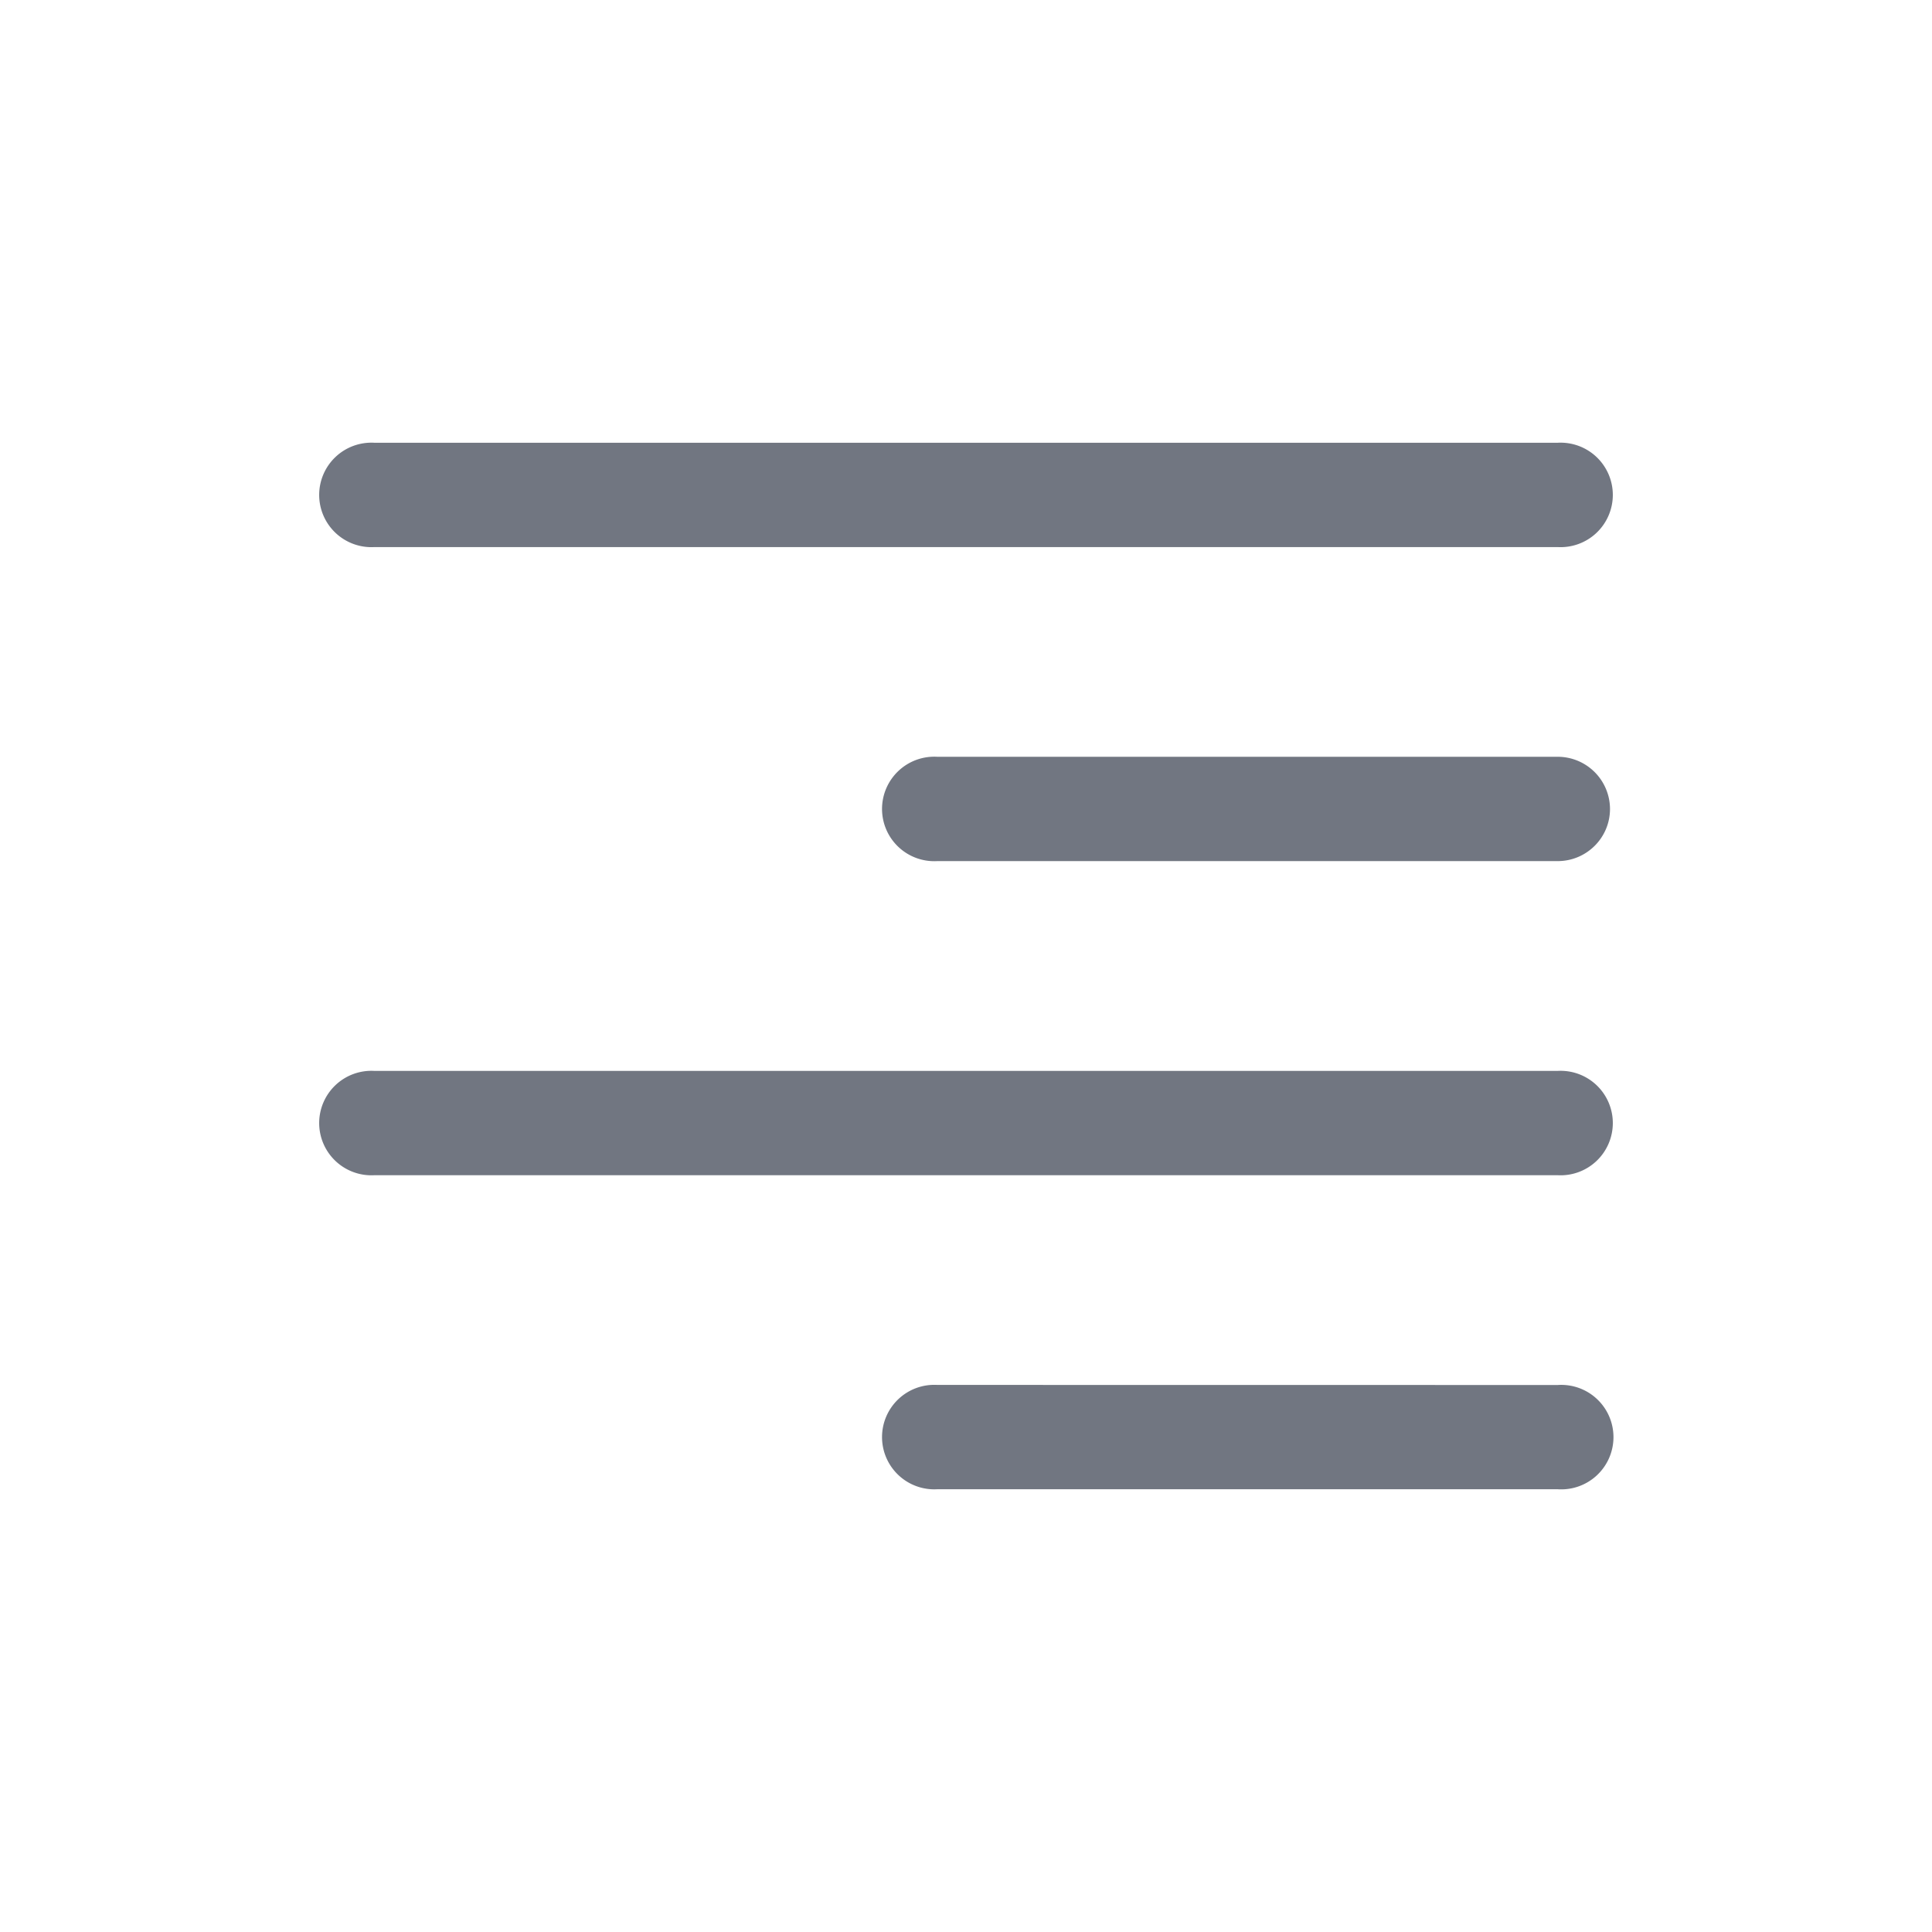 <svg xmlns="http://www.w3.org/2000/svg" fill="none" viewBox="0 0 24 24" focusable="false"><path fill="#717681" fill-rule="evenodd" d="M19.35 5.5a.649.649 0 1 1 0 1.296H4.65a.649.649 0 1 1 0-1.296zm0 7.803a.649.649 0 1 1 0 1.296H4.65a.649.649 0 1 1 0-1.296zm.65-3.254a.65.65 0 0 0-.65-.648h-7.708a.649.649 0 1 0 0 1.296h7.708c.359 0 .65-.29.65-.648m-.65 7.156a.649.649 0 1 1 0 1.295h-7.708a.649.649 0 1 1 0-1.296z" clip-rule="evenodd"/></svg>